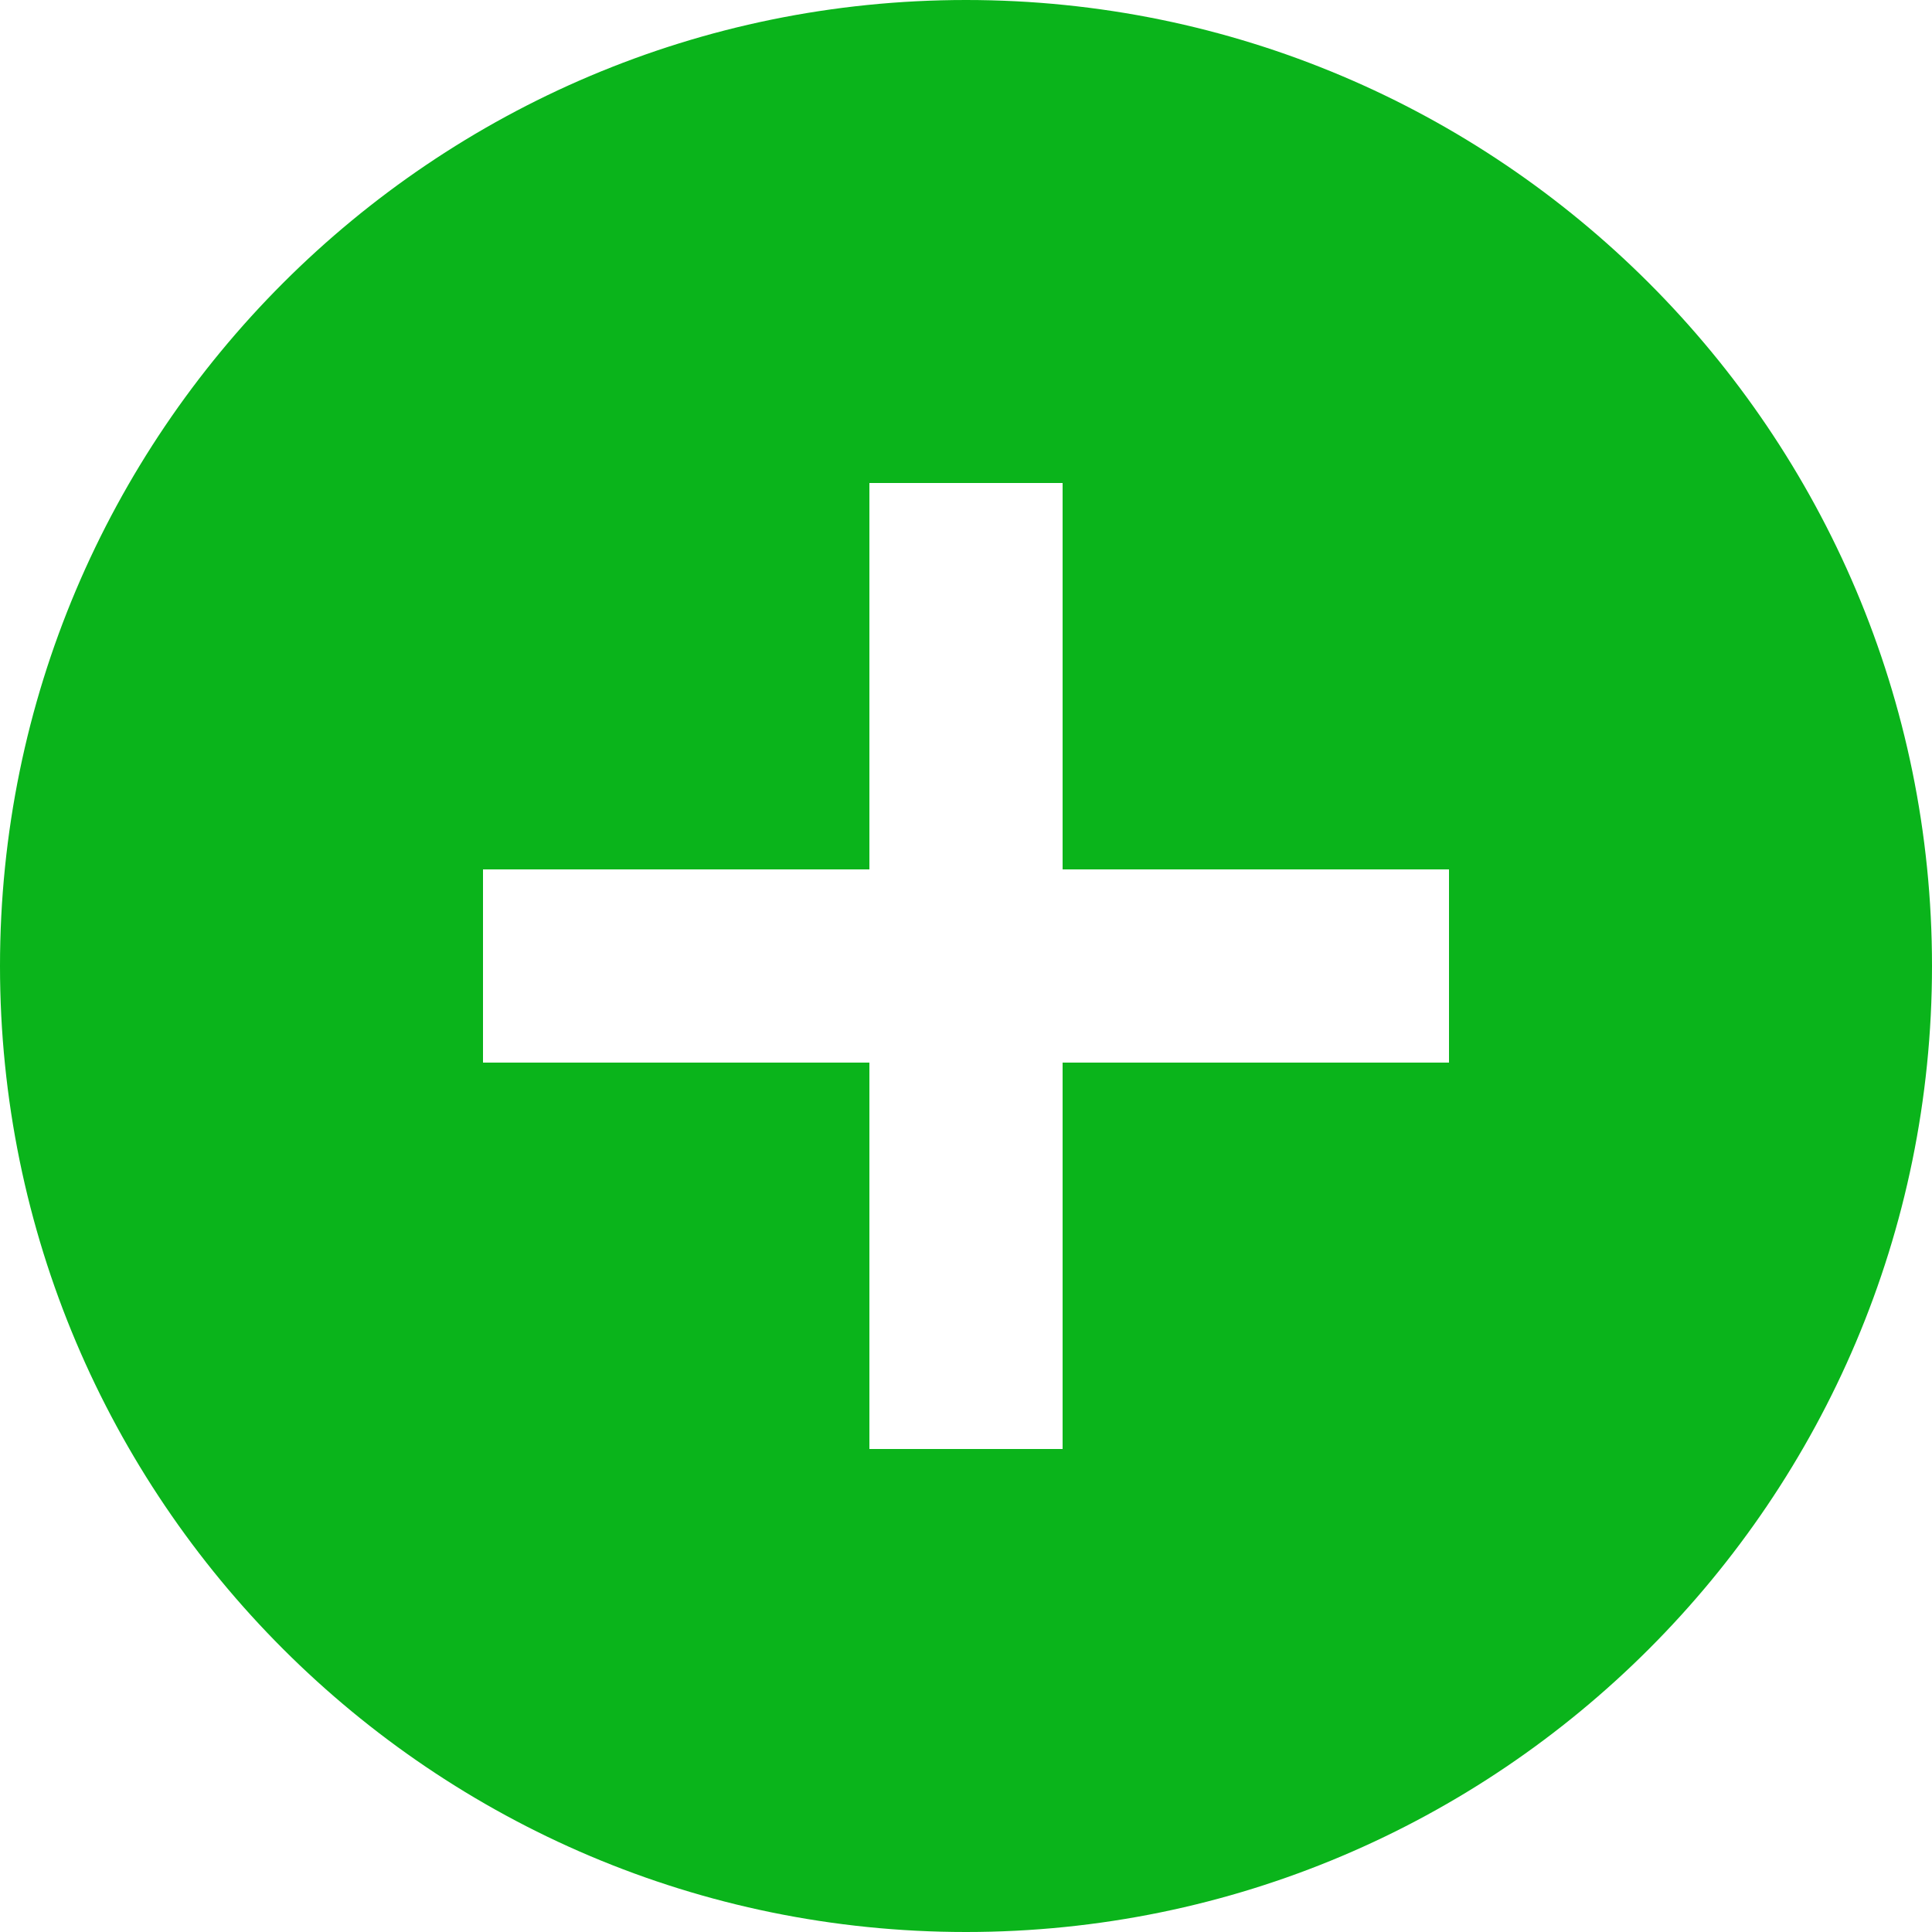 <svg xmlns="http://www.w3.org/2000/svg" width="62" height="62" fill="none" viewBox="0 0 62 62">
  <path fill="#0AB41B" d="M31 0C13.888 0 0 13.888 0 31c0 17.112 13.888 31 31 31 17.112 0 31-13.888 31-31C62 13.888 48.112 0 31 0Zm15.5 34.1H34.1v12.4h-6.2V34.1H15.5v-6.2h12.4V15.5h6.2v12.4h12.4v6.2Z"/>
</svg>

